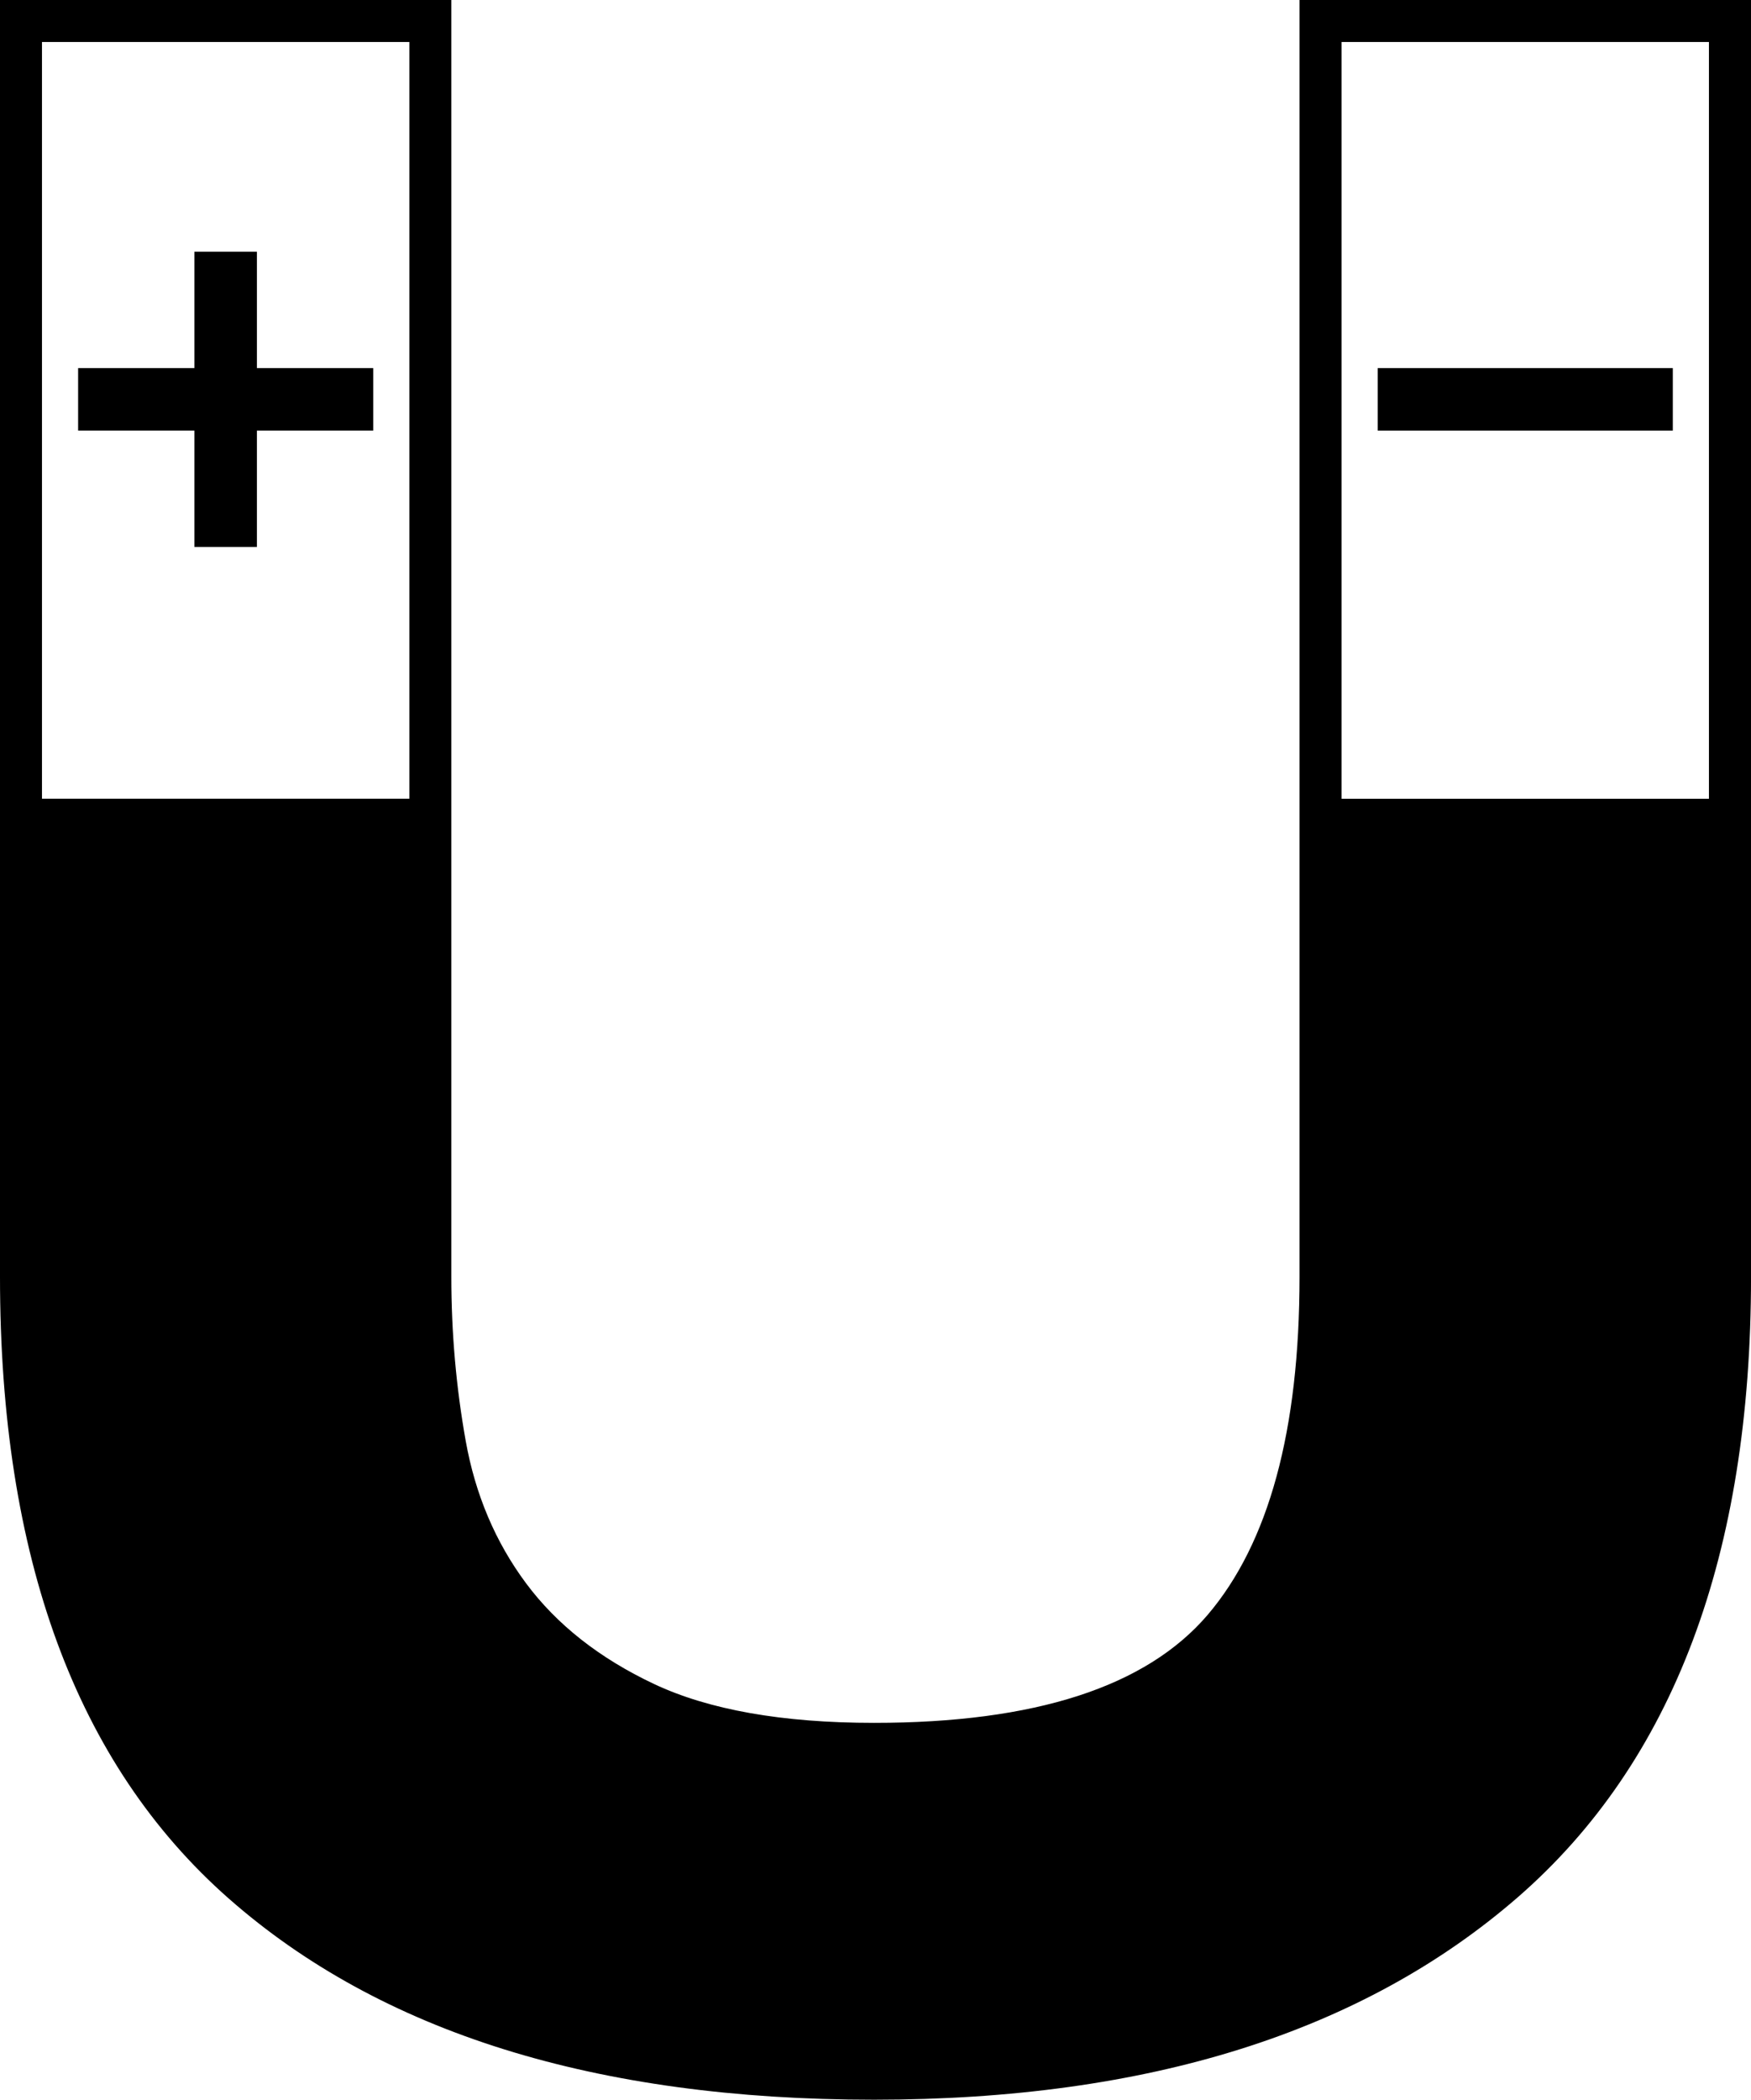 <svg xmlns="http://www.w3.org/2000/svg" xmlns:xlink="http://www.w3.org/1999/xlink" version="1.1" id="Layer_1" x="0px" y="0px" width="83.428px" height="100px" viewBox="0 0 83.428 100" enable-background="new 0 0 83.428 100" xml:space="preserve">
<path d="M83.428,0h-0.004H61.92h-0.003v60.813c0,7.303-1.46,12.675-4.381,16.1c-2.928,3.422-8.223,5.139-15.893,5.139  c-4.381,0-7.876-0.625-10.479-1.85c-2.604-1.228-4.638-2.833-6.098-4.795s-2.419-4.226-2.876-6.779  c-0.458-2.563-0.686-5.161-0.686-7.814V0H0v60.813c0,13.346,3.628,23.2,10.892,29.6C18.149,96.801,28.4,100,41.644,100  c13.061,0,23.288-3.221,30.686-9.654c7.397-6.444,11.099-16.287,11.099-29.532V0z M19.505,2v36.039H2V2H19.505z M63.92,38.04V2  h17.504v36.04H63.92z"/>
<polygon points="9.262,26.049 12.241,26.049 12.241,20.508 17.782,20.508 17.782,17.53 12.241,17.53 12.241,11.989 9.262,11.989   9.262,17.53 3.722,17.53 3.722,20.508 9.262,20.508 "/>
<rect x="65.643" y="17.53" width="14.06" height="2.979"/>
</svg>